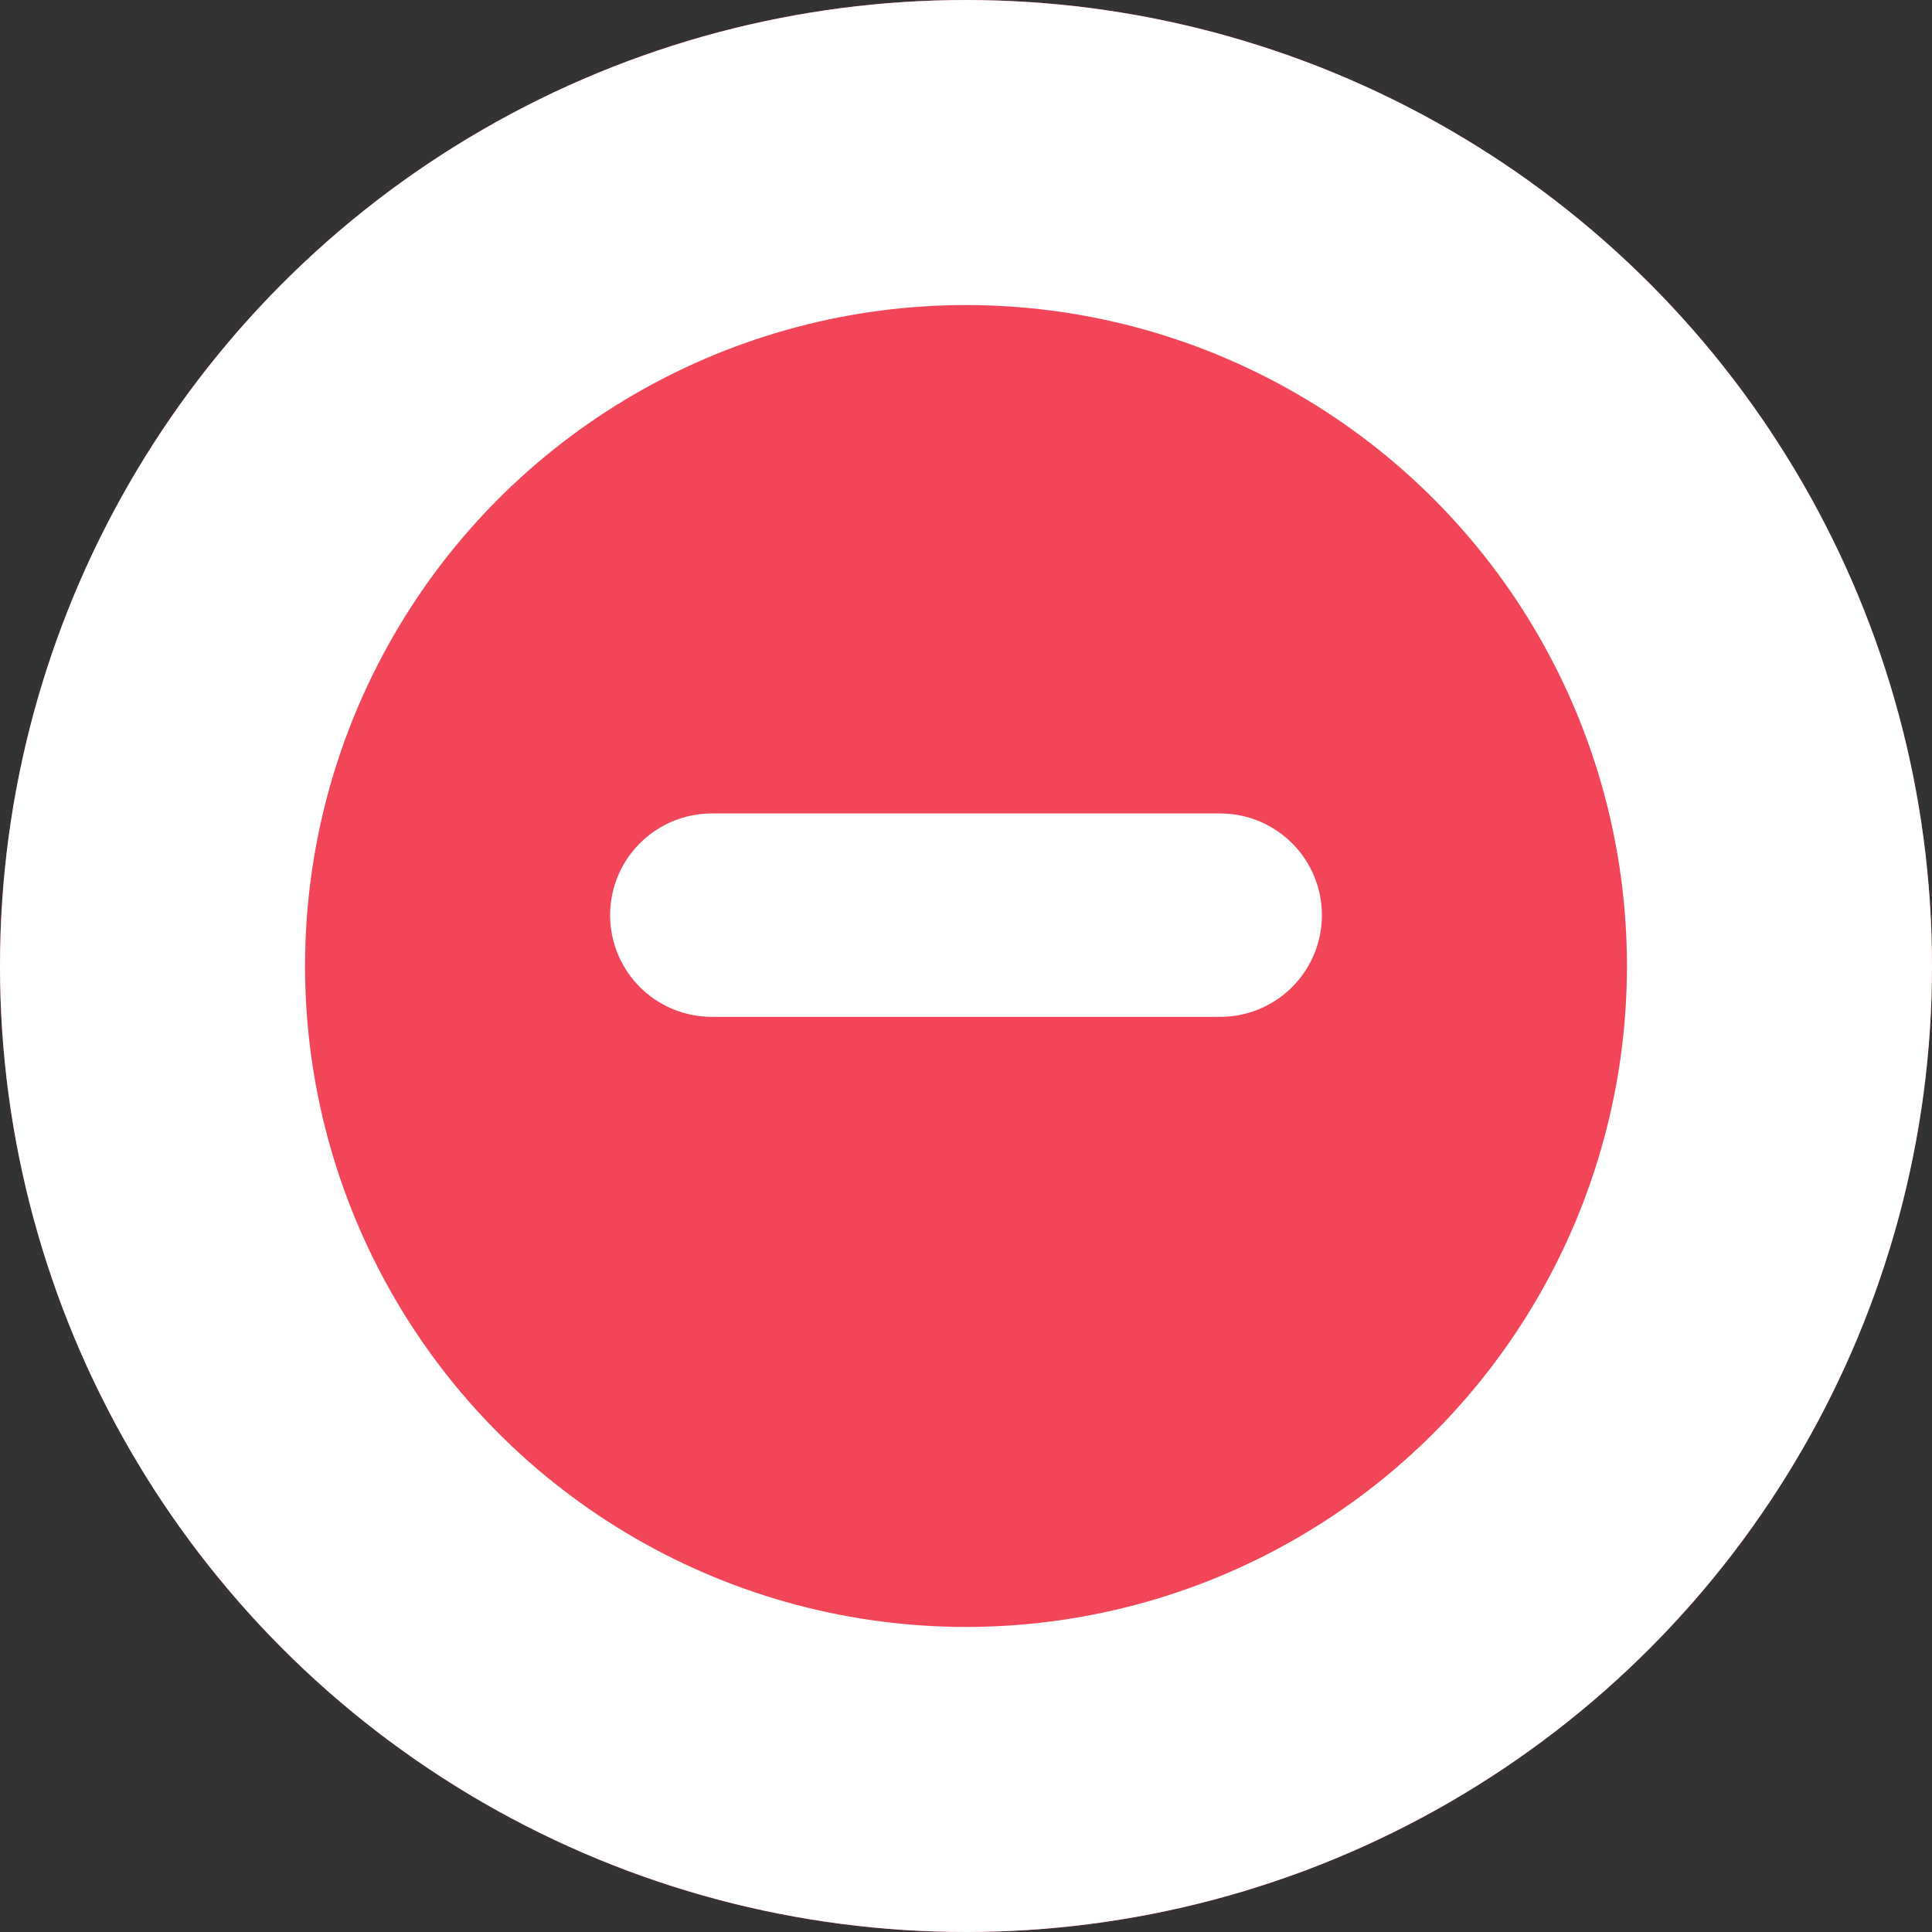 <svg id="remove-minus" xmlns="http://www.w3.org/2000/svg" width="19" height="19" viewBox="0 0 19 19">
  <rect x="0" y="0" width="19" height="19" fill="#333333" stroke="none"/>
  <g id="Ellipse_118" data-name="Ellipse 118" fill="#f34558" stroke="#fff" stroke-width="3">
    <circle cx="9.5" cy="9.5" r="9.5" stroke="none"/>
    <circle cx="9.5" cy="9.5" r="8" fill="none"/>
  </g>
  <line id="Line_22" data-name="Line 22" x2="5" transform="translate(7 9)" fill="none" stroke="#fff" stroke-linecap="round" stroke-width="2"/>
</svg>
